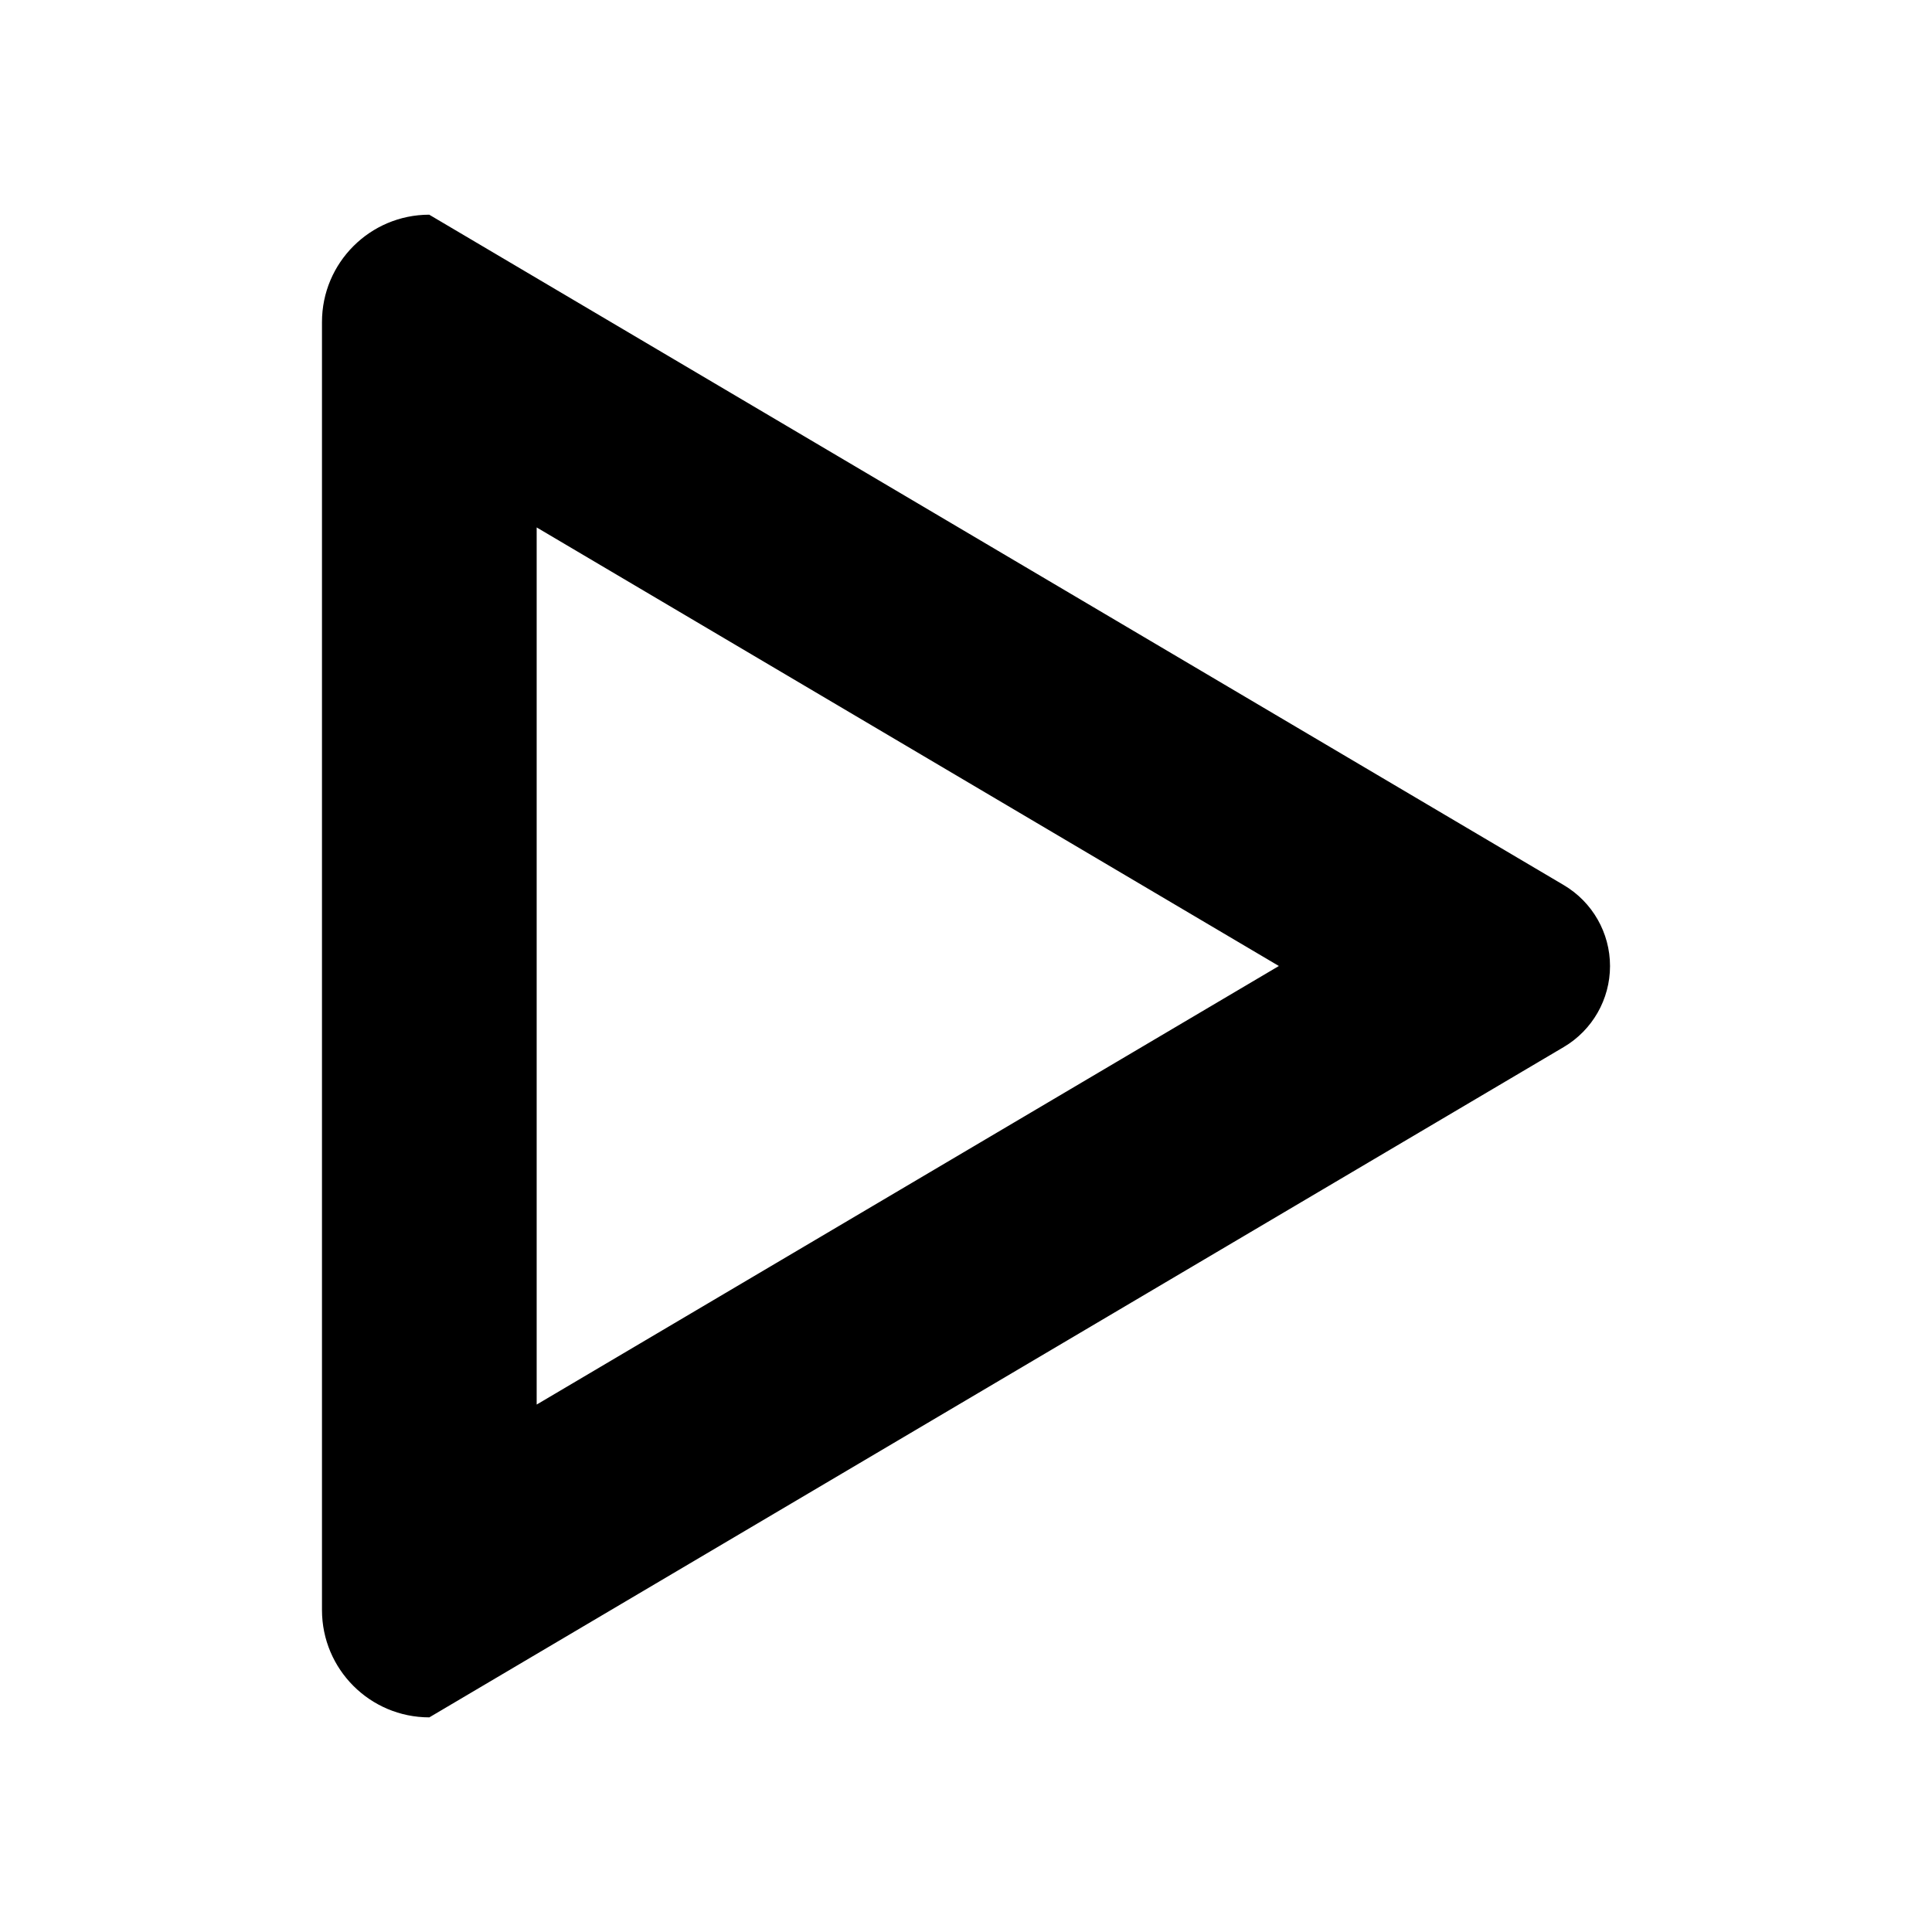 <?xml version="1.0" encoding="utf-8"?>
<!-- Generated by IcoMoon.io -->
<!DOCTYPE svg PUBLIC "-//W3C//DTD SVG 1.1//EN" "http://www.w3.org/Graphics/SVG/1.1/DTD/svg11.dtd">
<svg version="1.1" xmlns="http://www.w3.org/2000/svg" xmlns:xlink="http://www.w3.org/1999/xlink" width="32" height="32" viewBox="0 0 32 32">
<path d="M8.889 8.736l12.293 7.264-12.293 7.264v-14.528zM7.111 3.556c-0.982 0-1.778 0.796-1.778 1.778v21.333c0 0.982 0.796 1.778 1.778 1.778l18.79-11.103c0.474-0.28 0.766-0.79 0.766-1.341s-0.292-1.061-0.766-1.341l-18.79-11.103z"></path>
</svg>
